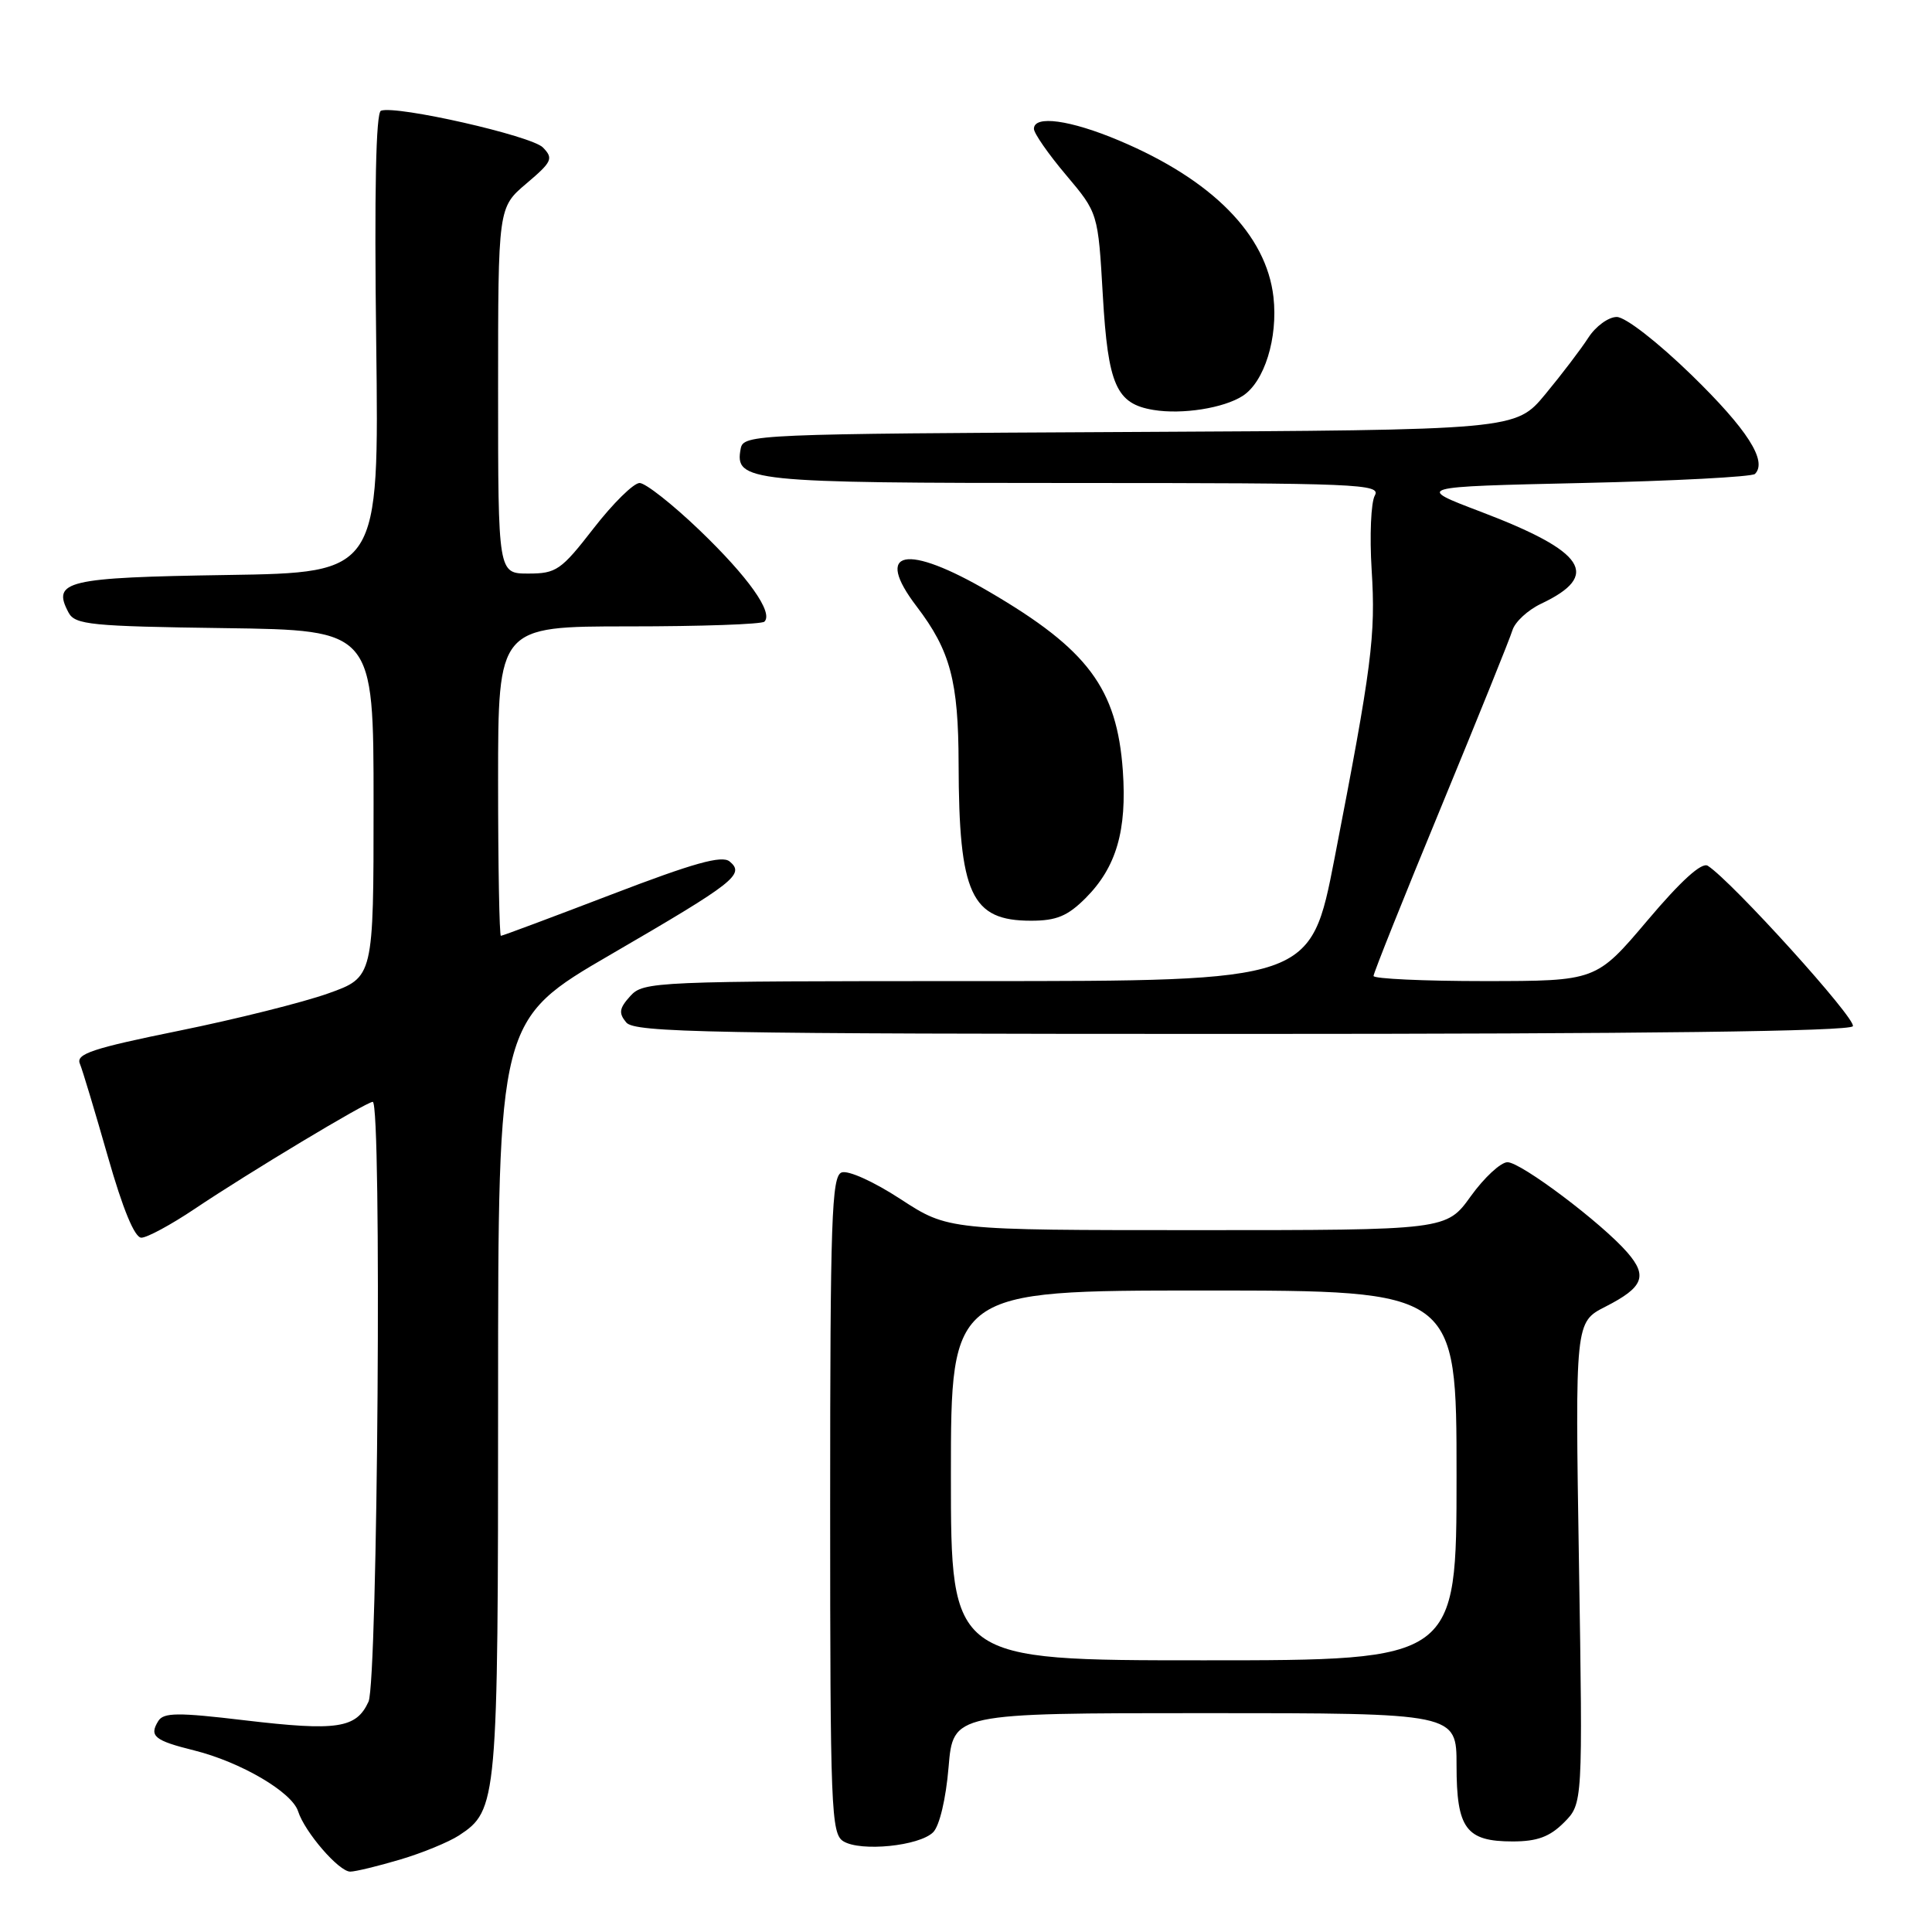 <?xml version="1.0" encoding="UTF-8" standalone="no"?>
<!DOCTYPE svg PUBLIC "-//W3C//DTD SVG 1.1//EN" "http://www.w3.org/Graphics/SVG/1.1/DTD/svg11.dtd" >
<svg xmlns="http://www.w3.org/2000/svg" xmlns:xlink="http://www.w3.org/1999/xlink" version="1.1" viewBox="0 0 256 256">
 <g >
 <path fill="currentColor"
d=" M 52.99 246.41 C 55.94 245.54 59.45 244.09 60.81 243.21 C 65.91 239.86 66.00 238.88 66.00 185.11 C 66.00 135.15 66.00 135.15 80.99 126.44 C 97.39 116.91 98.73 115.85 96.68 114.15 C 95.66 113.30 91.92 114.35 81.04 118.52 C 73.18 121.53 66.58 124.00 66.37 124.00 C 66.17 124.00 66.00 114.78 66.00 103.50 C 66.00 83.00 66.00 83.00 83.33 83.00 C 92.87 83.00 100.95 82.72 101.29 82.37 C 102.50 81.17 99.15 76.45 92.69 70.25 C 89.10 66.81 85.53 64.00 84.75 64.00 C 83.96 64.00 81.22 66.70 78.66 70.00 C 74.35 75.56 73.71 76.00 70.00 76.00 C 66.00 76.00 66.00 76.00 66.00 51.75 C 66.00 27.50 66.00 27.50 69.75 24.32 C 73.16 21.43 73.36 21.00 71.94 19.54 C 70.42 17.99 52.53 13.93 50.48 14.67 C 49.81 14.91 49.59 25.35 49.85 45.46 C 50.23 75.88 50.23 75.88 30.08 76.19 C 8.76 76.52 6.84 76.97 9.09 81.18 C 9.95 82.78 12.04 82.99 29.77 83.23 C 49.50 83.50 49.50 83.50 49.50 106.50 C 49.50 129.49 49.50 129.49 43.50 131.63 C 40.20 132.81 31.30 135.04 23.72 136.58 C 12.25 138.91 10.04 139.65 10.58 140.94 C 10.94 141.80 12.60 147.34 14.29 153.25 C 16.28 160.23 17.84 164.00 18.73 164.00 C 19.49 164.00 22.67 162.28 25.80 160.18 C 32.87 155.43 48.56 146.00 49.39 146.00 C 50.61 146.00 50.06 222.77 48.83 225.48 C 47.21 229.02 44.70 229.40 32.43 227.95 C 23.56 226.89 21.67 226.91 20.97 228.05 C 19.74 230.04 20.45 230.63 25.73 231.94 C 31.90 233.48 38.69 237.46 39.50 240.01 C 40.38 242.76 44.90 248.00 46.41 248.00 C 47.08 248.00 50.05 247.28 52.99 246.41 Z  M 123.65 242.78 C 124.49 241.94 125.34 238.35 125.69 234.17 C 126.29 227.00 126.29 227.00 159.65 227.00 C 193.00 227.00 193.00 227.00 193.00 233.93 C 193.00 242.30 194.25 244.00 200.44 244.00 C 203.68 244.00 205.34 243.39 207.23 241.50 C 209.73 238.99 209.73 238.99 209.22 207.09 C 208.71 175.19 208.71 175.19 212.73 173.14 C 217.75 170.58 218.35 169.10 215.64 165.97 C 212.27 162.08 201.54 154.00 199.75 154.00 C 198.86 154.00 196.67 156.03 194.89 158.50 C 191.66 163.00 191.66 163.00 158.65 163.00 C 125.64 163.00 125.64 163.00 119.33 158.89 C 115.76 156.56 112.37 155.03 111.51 155.36 C 110.20 155.86 110.00 161.56 110.00 199.42 C 110.00 239.75 110.13 242.98 111.75 243.98 C 114.05 245.39 121.82 244.61 123.65 242.78 Z  M 245.51 135.98 C 246.06 135.09 229.51 116.79 226.29 114.72 C 225.49 114.21 222.75 116.69 218.29 121.97 C 211.50 129.99 211.50 129.99 196.75 130.00 C 188.64 130.00 182.00 129.69 182.00 129.32 C 182.00 128.94 186.00 118.93 190.90 107.07 C 195.79 95.21 200.08 84.60 200.41 83.50 C 200.75 82.40 202.45 80.83 204.20 80.00 C 212.17 76.23 210.12 73.10 196.22 67.81 C 187.50 64.50 187.50 64.50 209.67 64.00 C 221.86 63.73 232.15 63.18 232.54 62.80 C 234.23 61.10 231.52 56.88 224.15 49.70 C 219.63 45.31 215.37 42.00 214.23 42.00 C 213.13 42.00 211.43 43.24 210.46 44.75 C 209.49 46.26 206.92 49.63 204.76 52.24 C 200.83 56.98 200.83 56.98 149.68 57.24 C 100.01 57.49 98.52 57.56 98.15 59.43 C 97.31 63.82 99.04 64.00 142.24 64.00 C 180.02 64.00 183.03 64.13 182.17 65.66 C 181.66 66.57 181.47 71.00 181.75 75.50 C 182.30 84.22 181.78 88.25 176.83 113.75 C 173.67 130.00 173.67 130.00 129.49 130.00 C 86.72 130.00 85.25 130.06 83.52 131.98 C 82.05 133.60 81.95 134.24 82.98 135.48 C 84.09 136.82 93.95 137.00 164.56 137.00 C 217.96 137.00 245.09 136.66 245.51 135.98 Z  M 143.85 119.00 C 147.92 114.92 149.34 110.05 148.78 102.10 C 148.00 91.22 144.15 86.06 131.14 78.45 C 120.06 71.96 115.71 72.83 121.47 80.37 C 125.92 86.21 127.00 90.24 127.02 101.22 C 127.06 118.50 128.68 122.00 136.61 122.00 C 139.98 122.00 141.46 121.39 143.85 119.00 Z  M 164.66 52.46 C 167.54 50.61 169.35 44.79 168.74 39.36 C 167.80 31.09 160.63 23.82 148.28 18.62 C 141.80 15.89 137.00 15.23 137.00 17.07 C 137.00 17.66 138.91 20.41 141.25 23.18 C 145.50 28.22 145.50 28.22 146.13 39.15 C 146.82 51.05 147.91 53.51 152.85 54.32 C 156.64 54.95 162.15 54.08 164.66 52.46 Z  M 126.00 195.50 C 126.00 171.00 126.00 171.00 159.50 171.00 C 193.00 171.00 193.00 171.00 193.00 195.50 C 193.00 220.00 193.00 220.00 159.50 220.00 C 126.00 220.00 126.00 220.00 126.00 195.50 Z "/>
</g>
</svg>